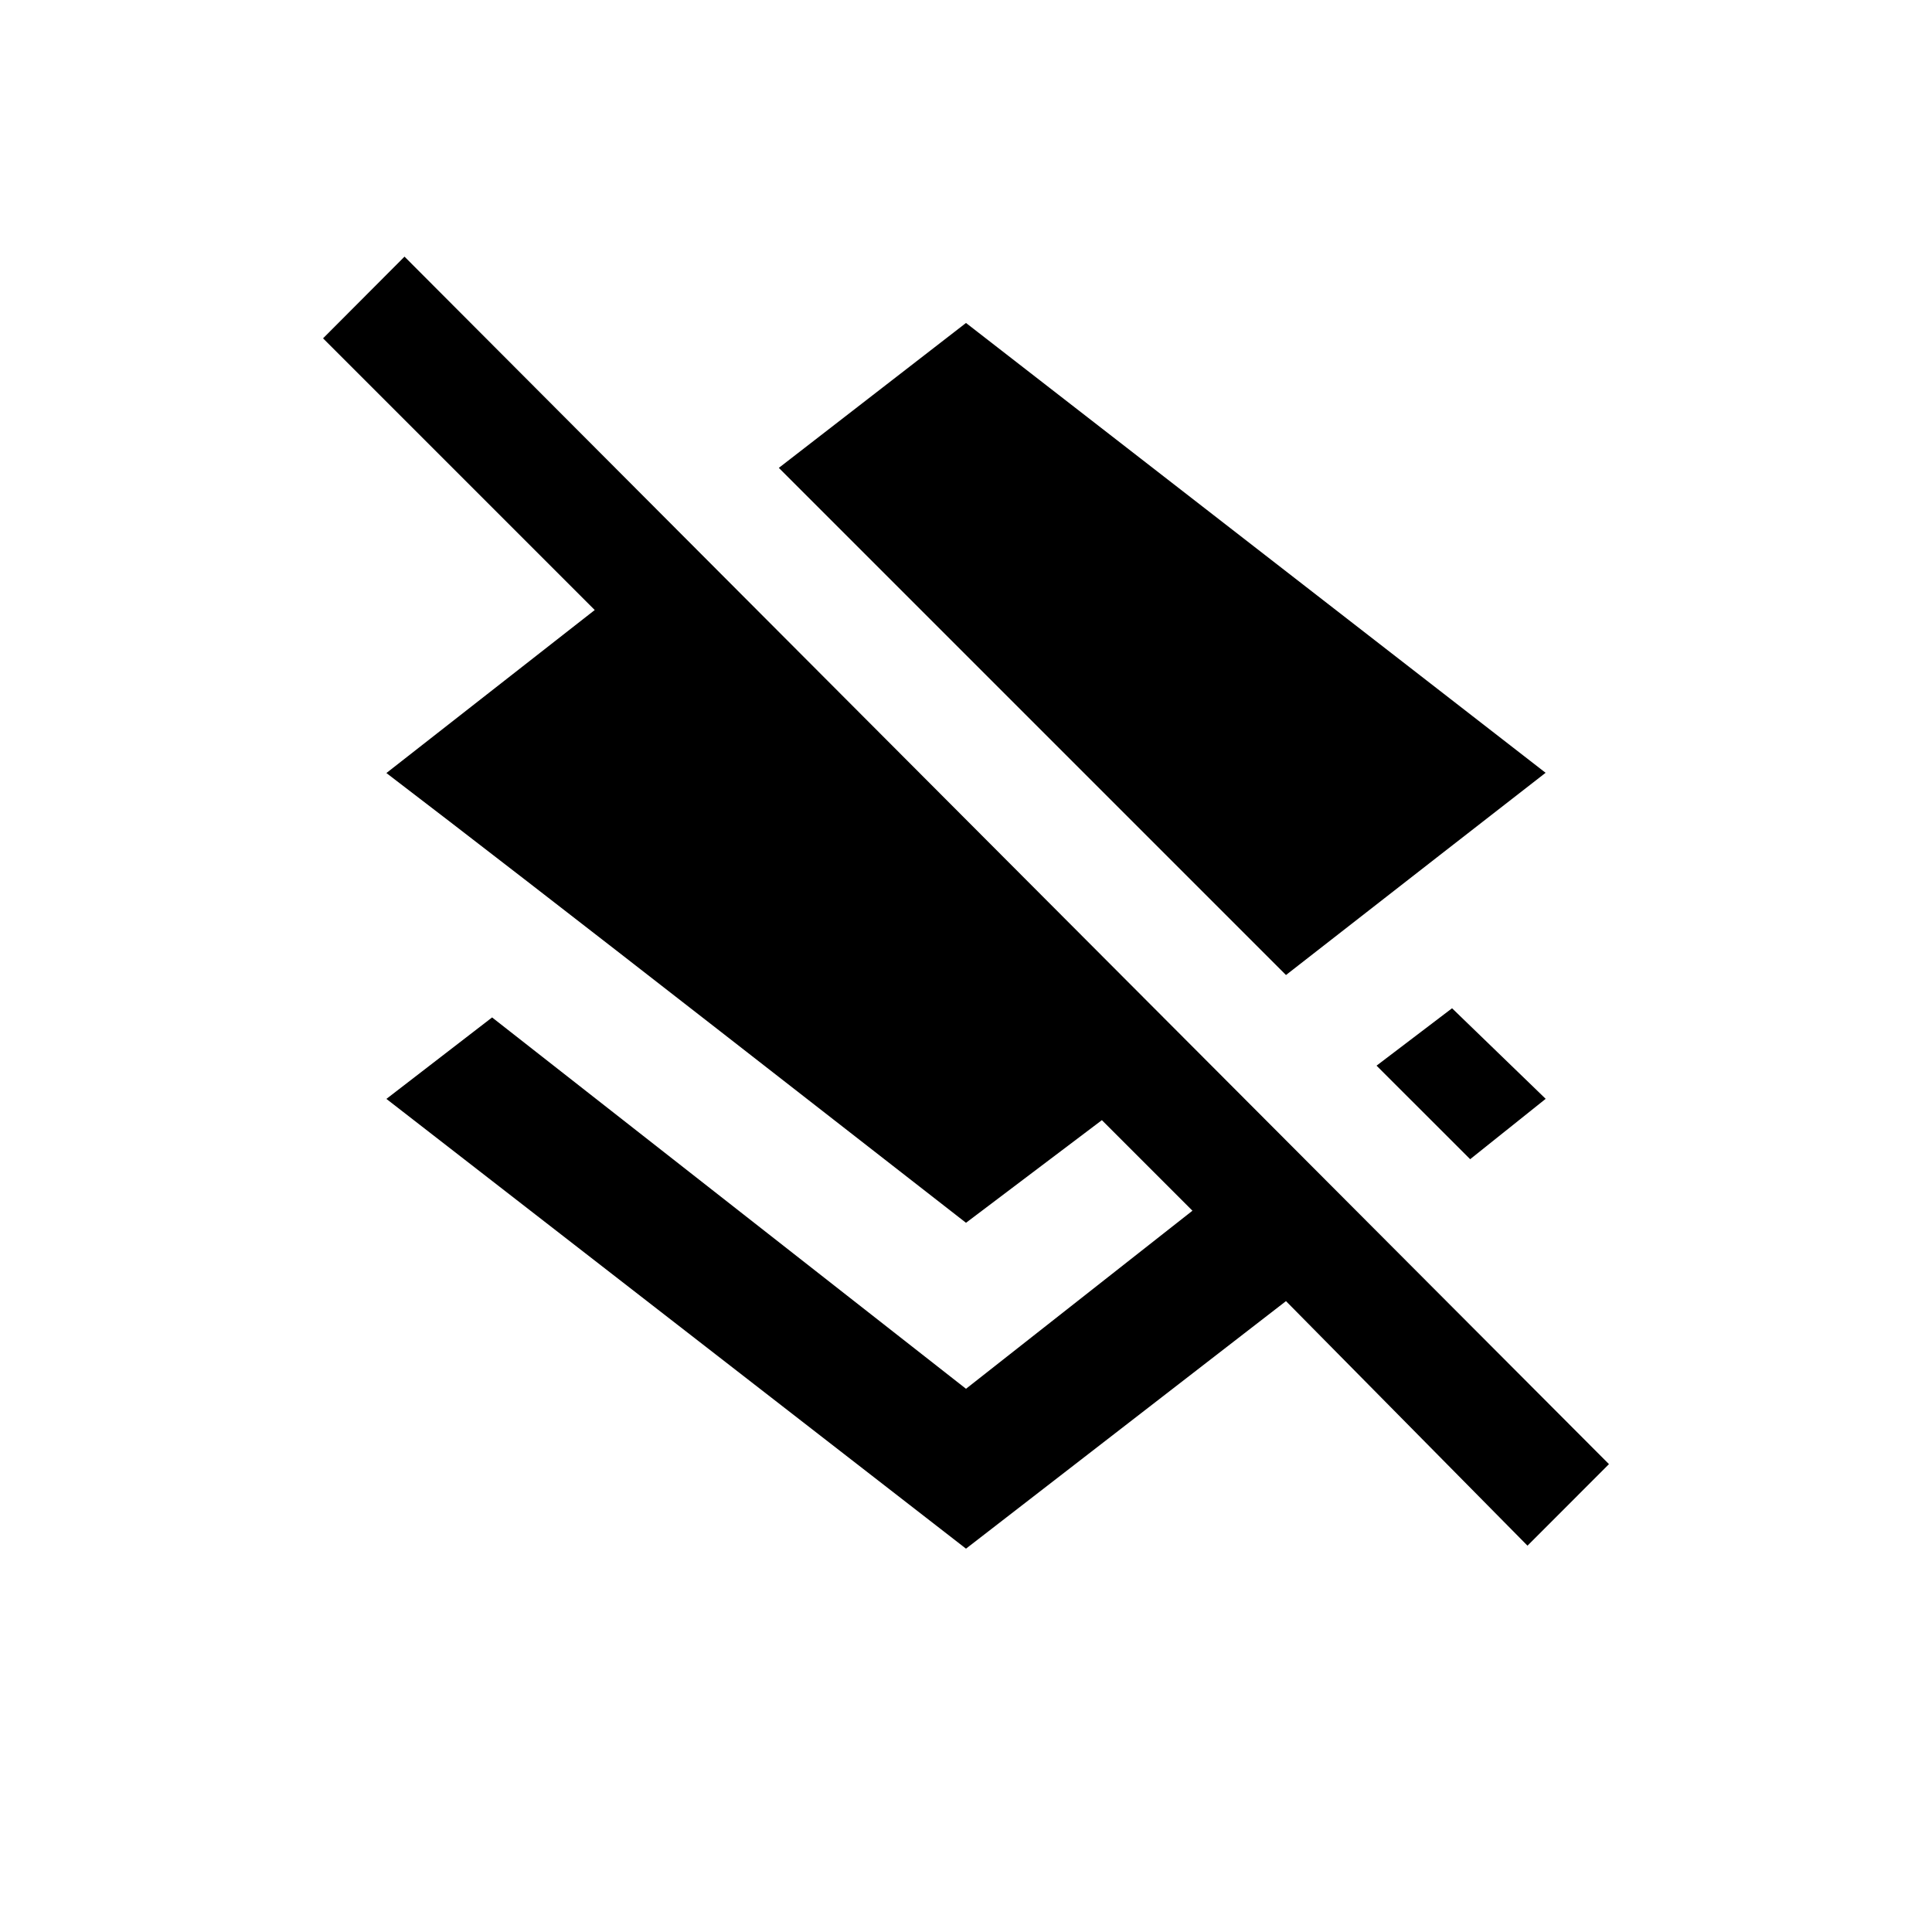<!-- Generated by IcoMoon.io -->
<svg version="1.1" xmlns="http://www.w3.org/2000/svg" width="24" height="24" viewBox="0 0 24 24">
<title>layers_clear</title>
<path d="M5.025 3.188l14.962 15-1.012 1.013-3-3.038-3.975 3.075-7.2-5.587 1.313-1.012 5.887 4.613 2.813-2.212-1.125-1.125-1.688 1.275q-0.337-0.263-3.056-2.381t-4.144-3.206l2.588-2.025-3.375-3.375zM19.2 9.6q-1.013 0.787-3.225 2.512l-6.3-6.3 2.325-1.8zM18.263 14.4l-1.163-1.162 0.938-0.713 1.163 1.125z"></path>
</svg>

